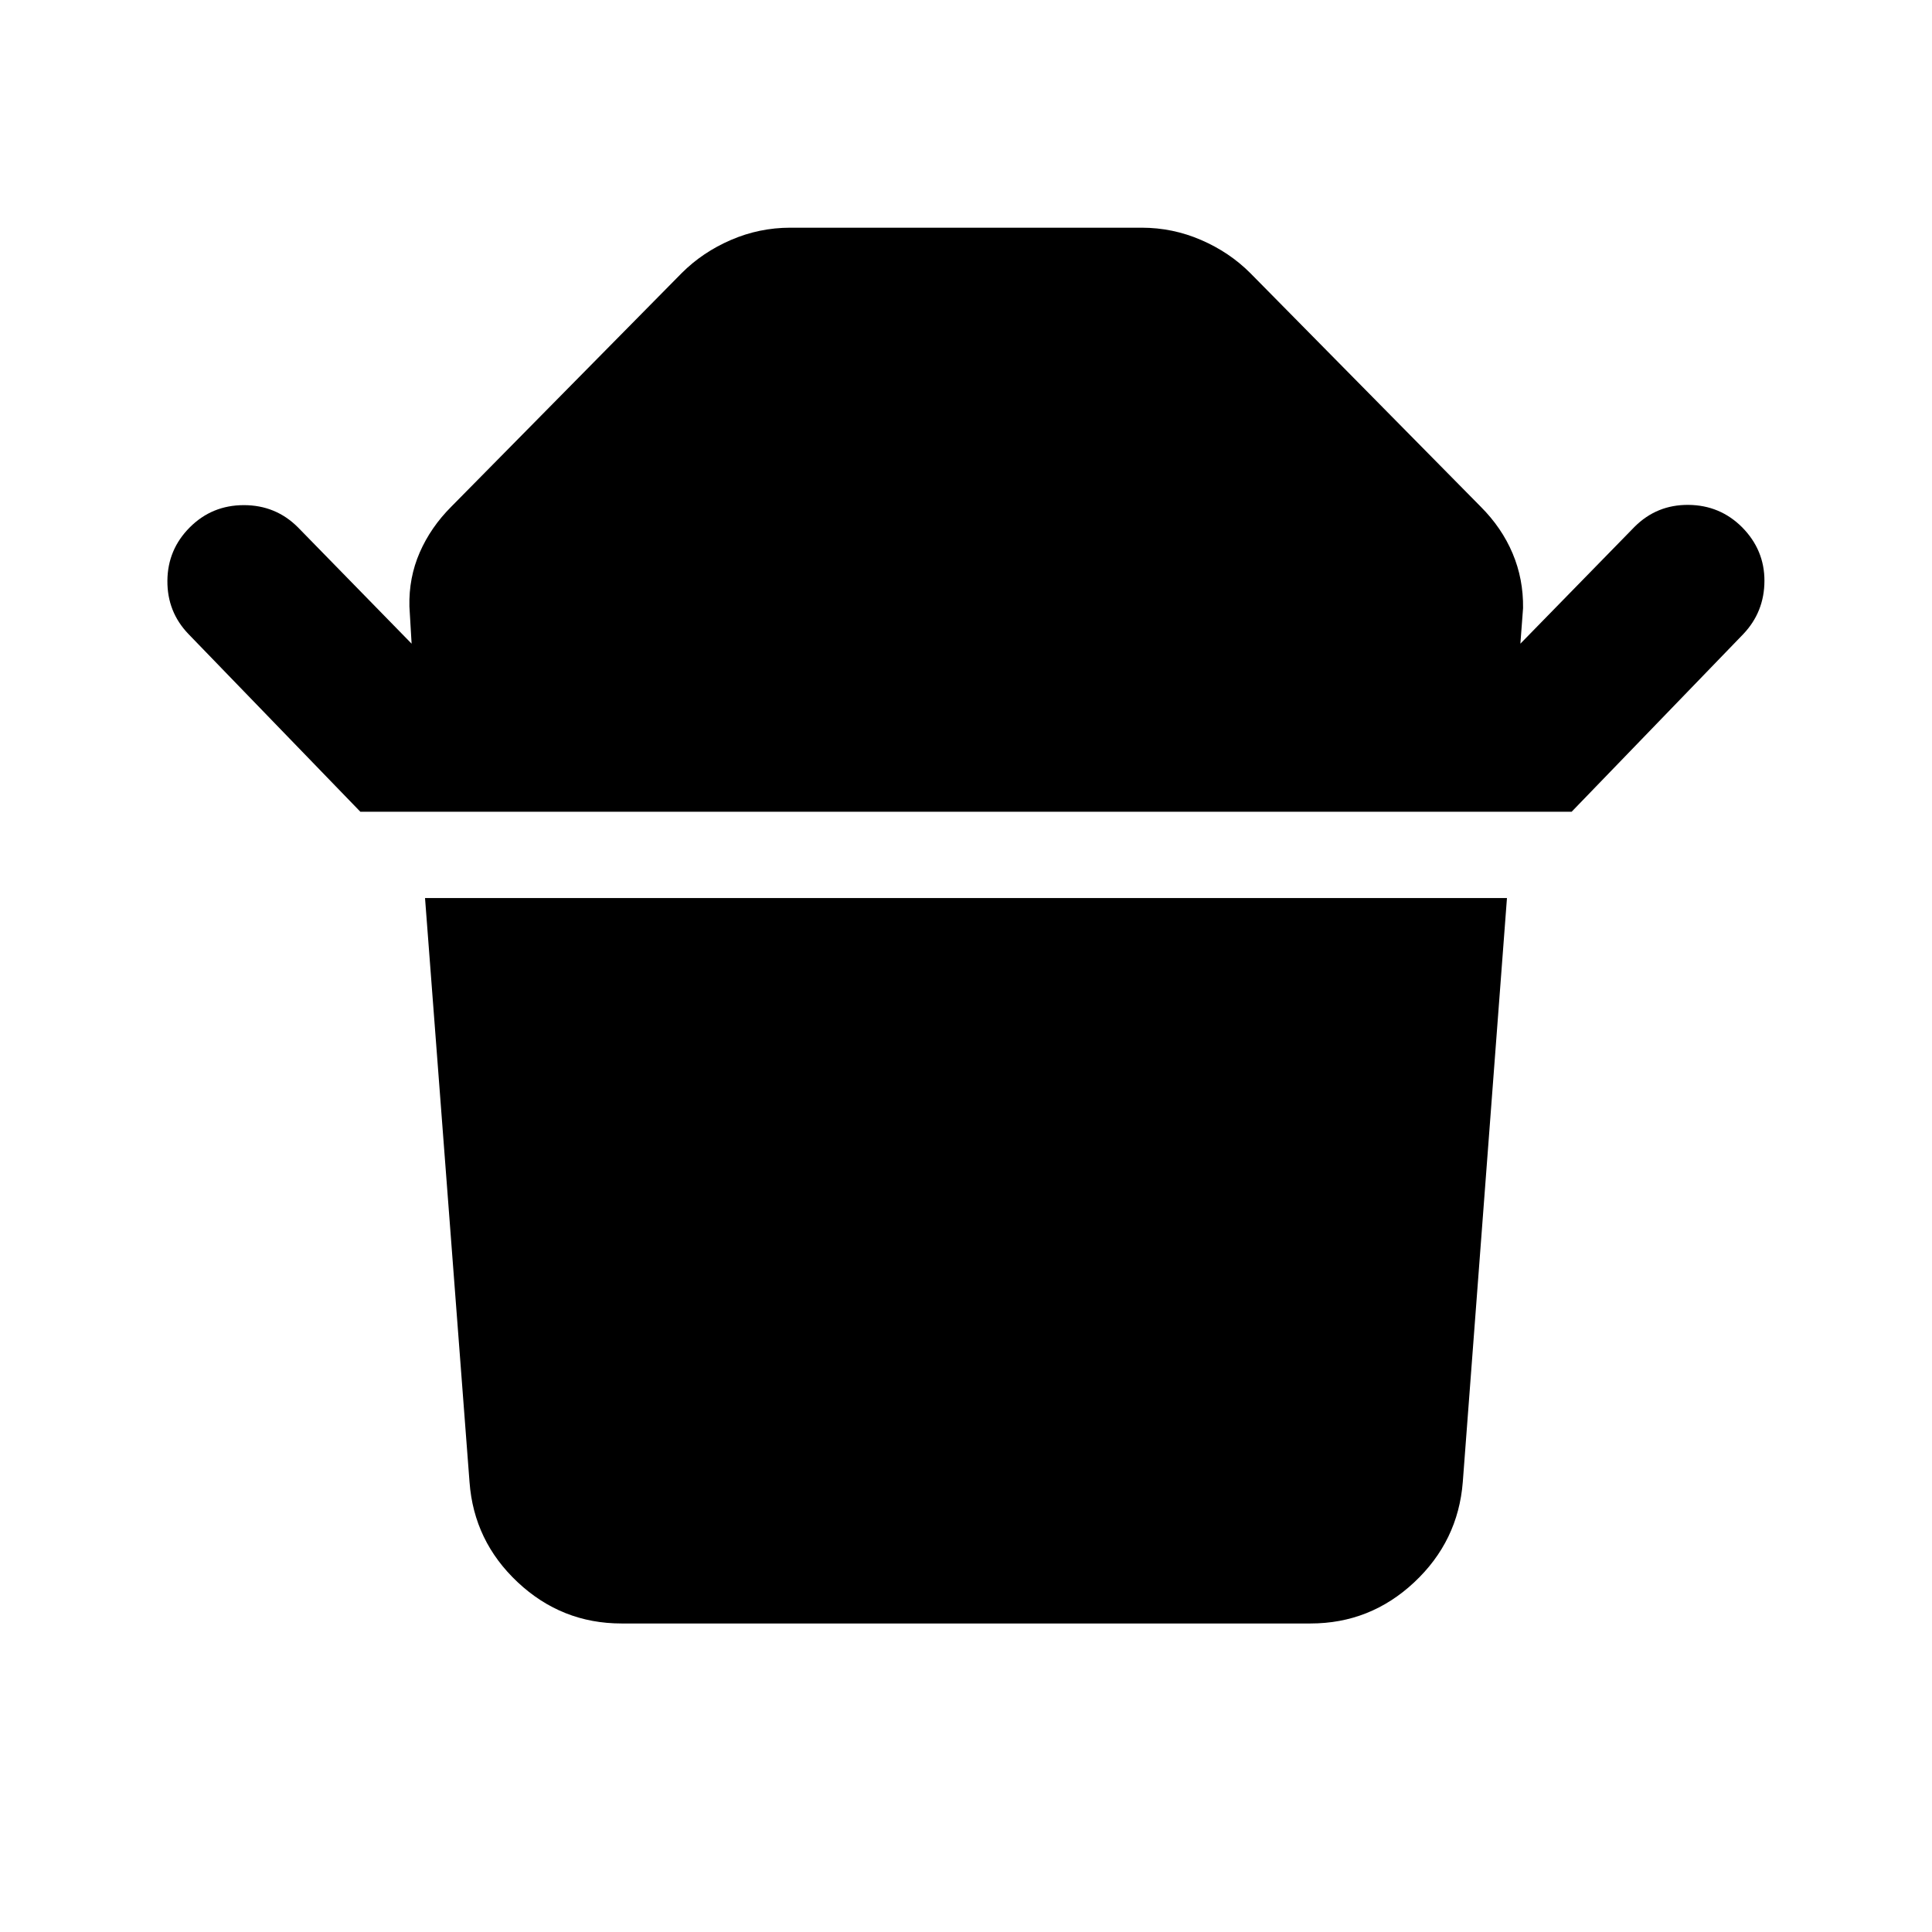 <svg xmlns="http://www.w3.org/2000/svg" height="40" viewBox="0 -960 960 960" width="40"><path d="m179.065-556.638-85.406-88.297q-10.609-11.022-10.482-26.522.127-15.5 11.149-26.522Q105.348-709 121.18-709t26.855 11.021l56.493 57.827-1.094-18.478q-.348-14.305 5.123-26.848 5.471-12.544 15.696-22.768l114.5-116.073q10.355-10.355 24.449-16.446 14.094-6.09 29.5-6.09h174.594q15.406 0 29.5 6.09 14.094 6.091 24.449 16.446l114.5 116.073q10.464 10.463 15.855 23.213 5.392 12.75 5.203 27.214l-1.333 17.667 56.732-58.066q11.022-11.021 26.736-10.902 15.713.12 26.735 11.141 11.116 11.276 11.069 26.649-.047 15.373-10.496 26.395l-85.312 88.297h-601.87Zm472.116 403.334H308.819q-29.667 0-51.511-20.431t-24.004-49.859l-22.108-290.175h537.608l-21.949 290.175q-2.319 29.428-24.163 49.859t-51.511 20.431Z"/></svg>